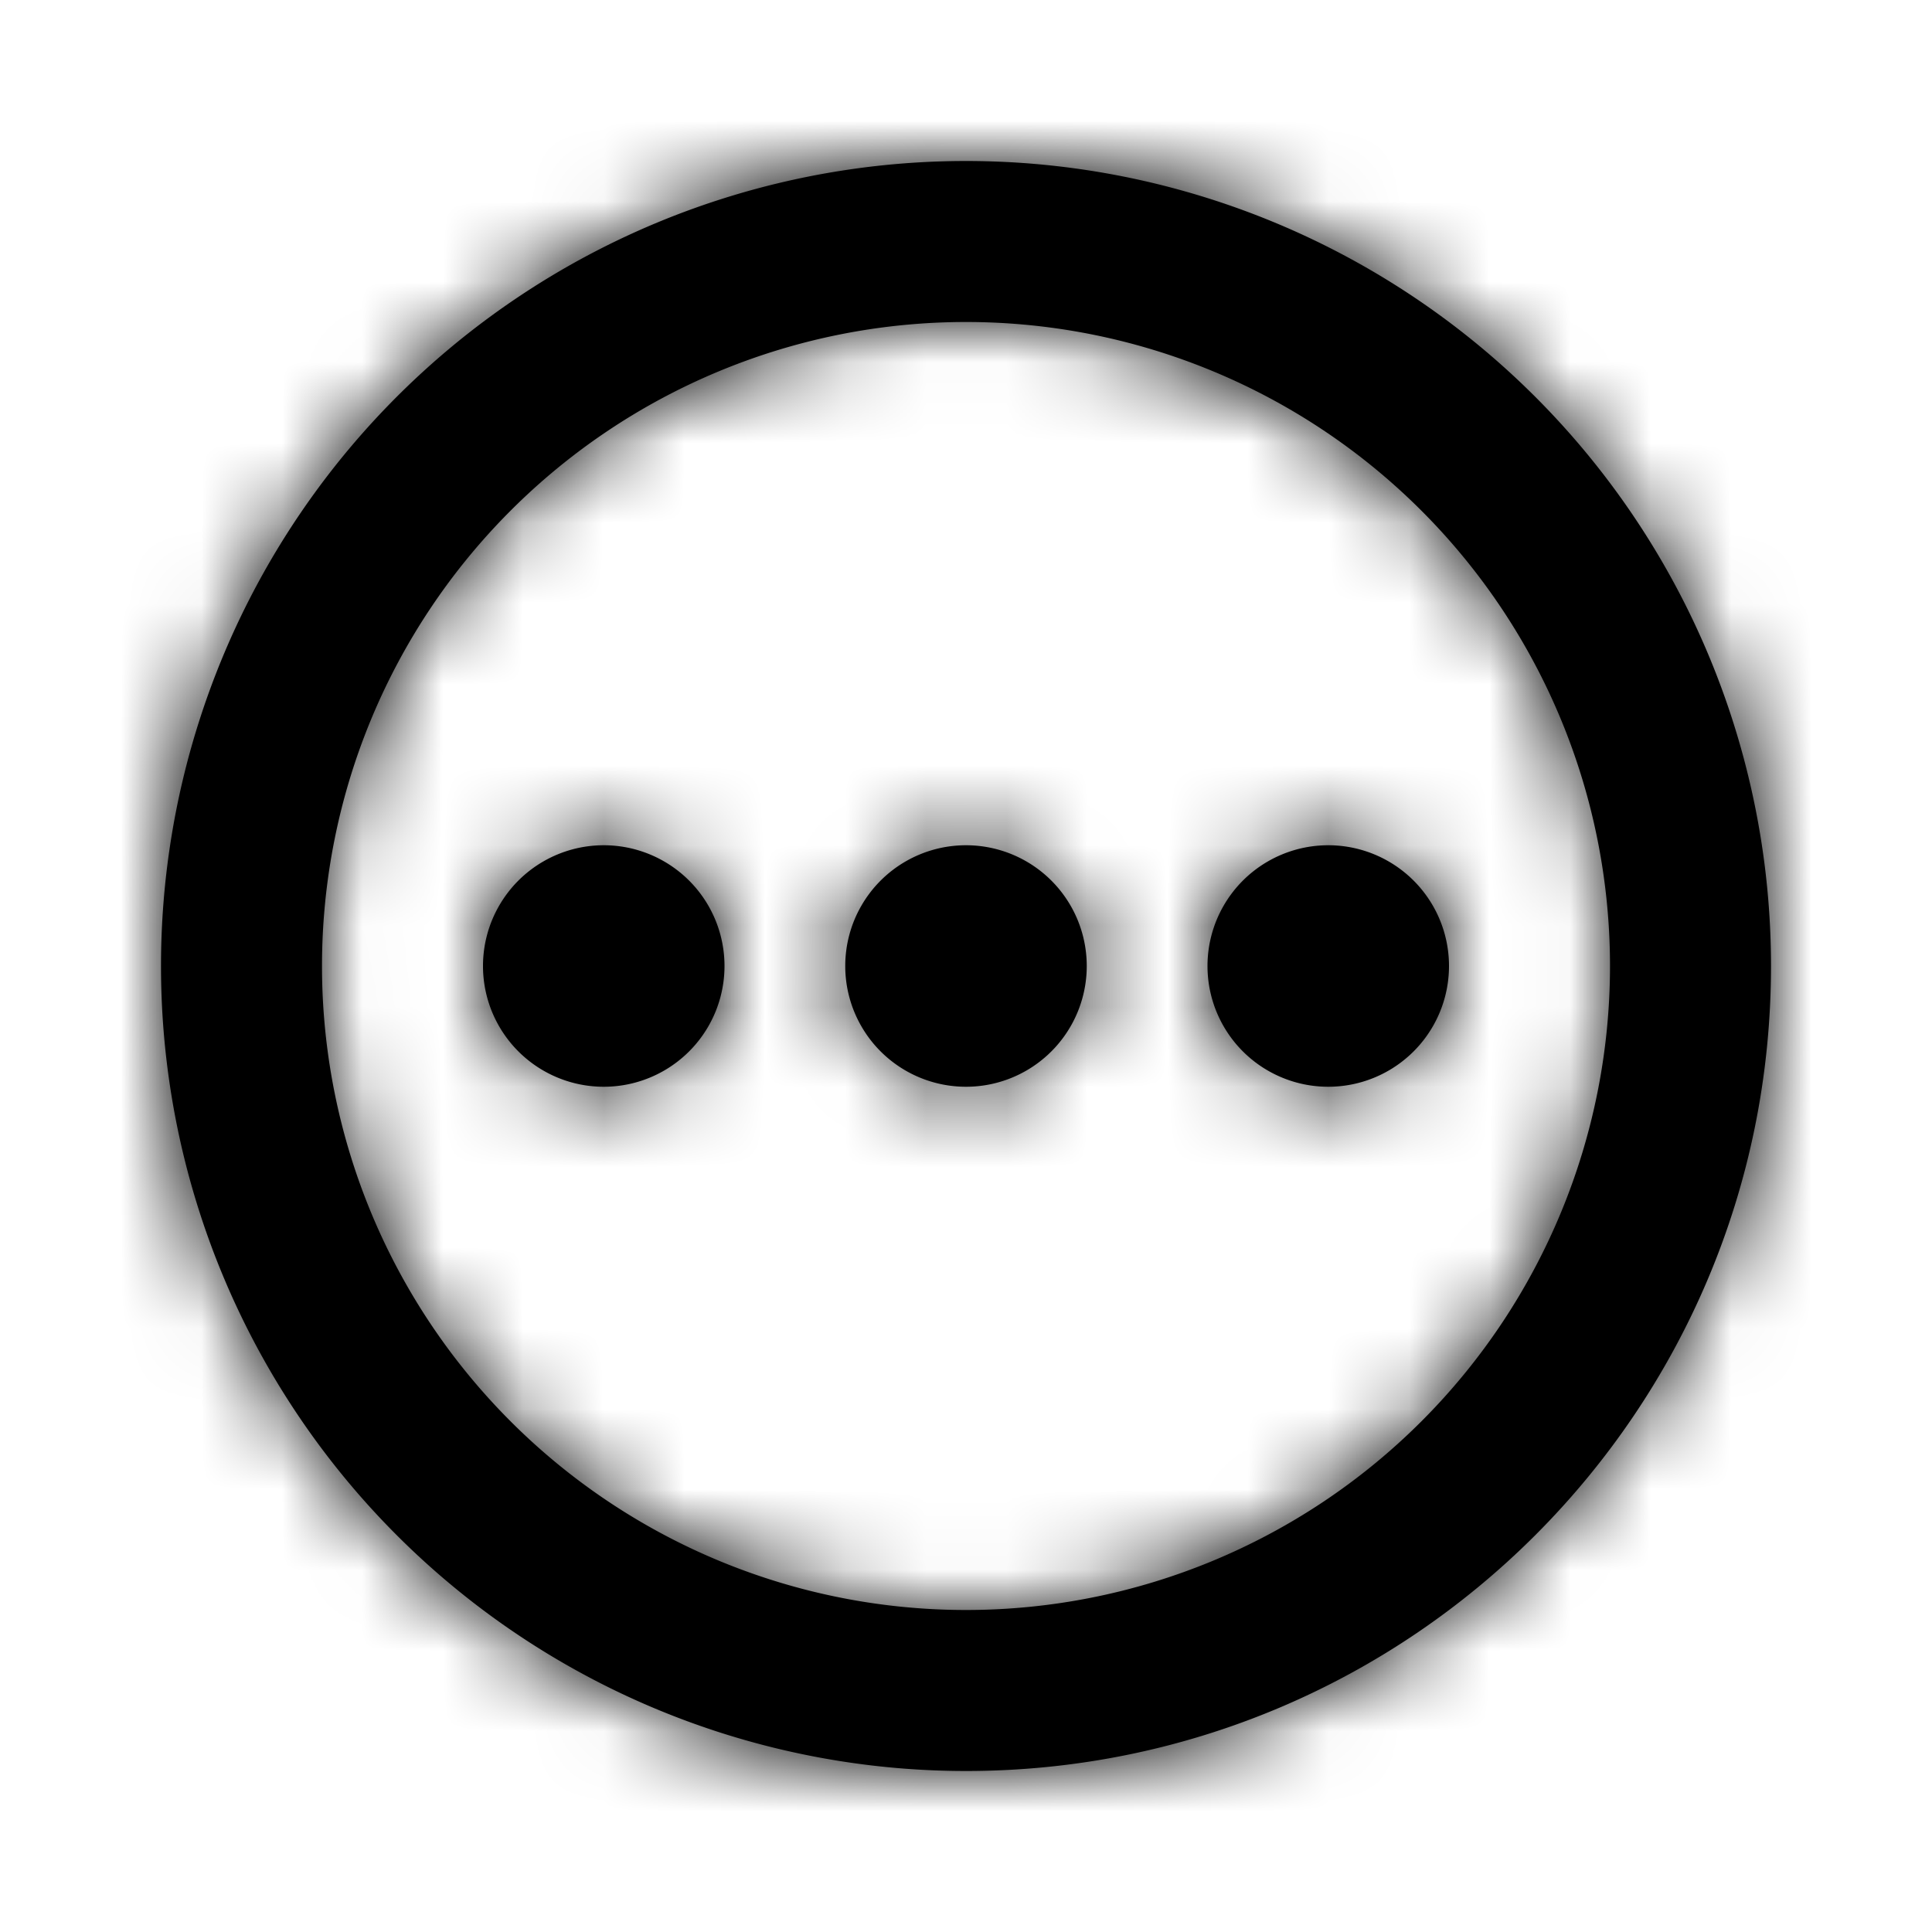 <svg viewBox="0 0 24 24" xmlns="http://www.w3.org/2000/svg" xmlns:xlink="http://www.w3.org/1999/xlink"><defs><path d="M10 0a10 10 0 0 1 10 10c0 5.523-4.477 10-10 10a10 10 0 1 1 0-20m0 2a8 8 0 1 0 0 16 8 8 0 0 0 0-16m0 6.5a1.5 1.5 0 1 1 0 3 1.5 1.5 0 0 1 0-3m-4.5 0a1.5 1.5 0 1 1 0 3 1.5 1.5 0 0 1 0-3m9 0a1.5 1.5 0 1 1 0 3 1.5 1.5 0 0 1 0-3Z" id="a"/></defs><g transform="translate(2 2)" fill="none" fill-rule="evenodd"><mask id="b" fill="#fff"><use xlink:href="#a"/></mask><use fill="#000" fill-rule="nonzero" xlink:href="#a"/><path fill="#000" mask="url(#b)" d="M-2-2h24v24H-2z"/></g></svg>